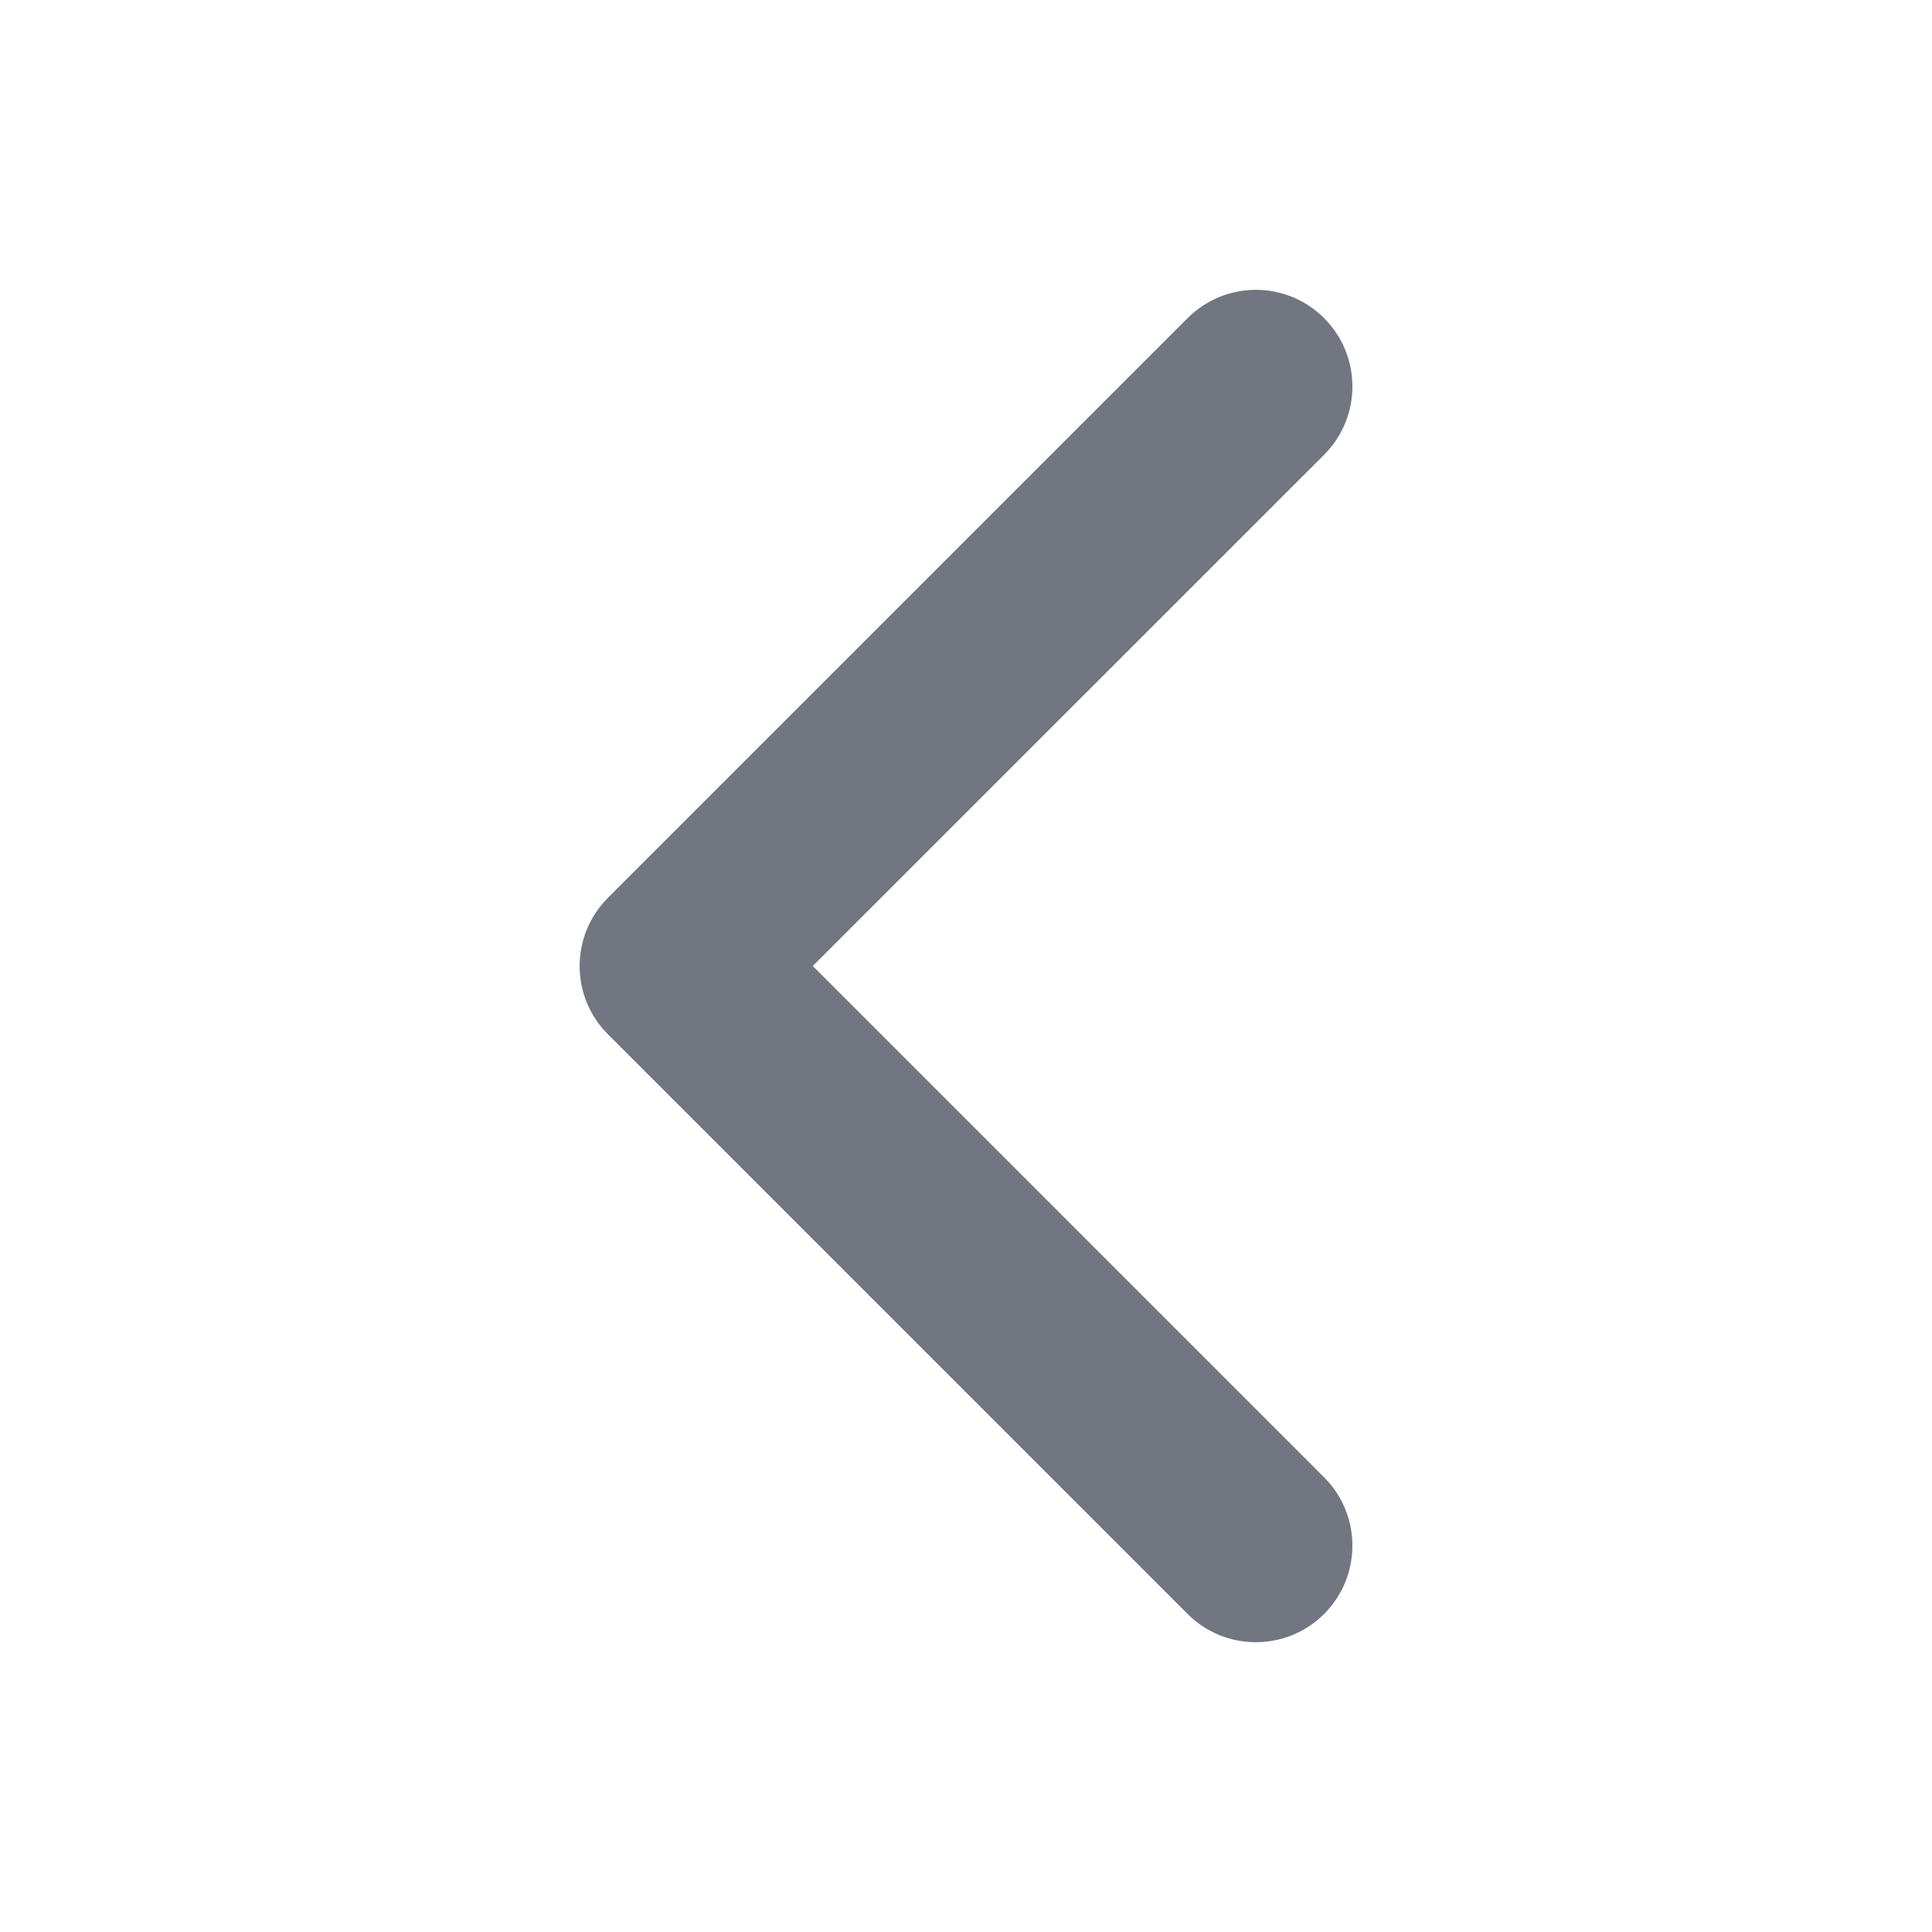<svg width="16" height="16" viewBox="0 0 16 16" fill="none" xmlns="http://www.w3.org/2000/svg">
<path fill-rule="evenodd" clip-rule="evenodd" d="M9.835 13.366L5.035 8.566C4.722 8.253 4.722 7.748 5.035 7.435L9.835 2.635C10.147 2.322 10.653 2.322 10.966 2.635C11.278 2.948 11.278 3.453 10.966 3.766L6.731 8L10.966 12.235C11.278 12.547 11.278 13.053 10.966 13.366C10.81 13.522 10.605 13.6 10.4 13.6C10.195 13.6 9.991 13.522 9.835 13.366Z" fill="#717680"/>
</svg>
